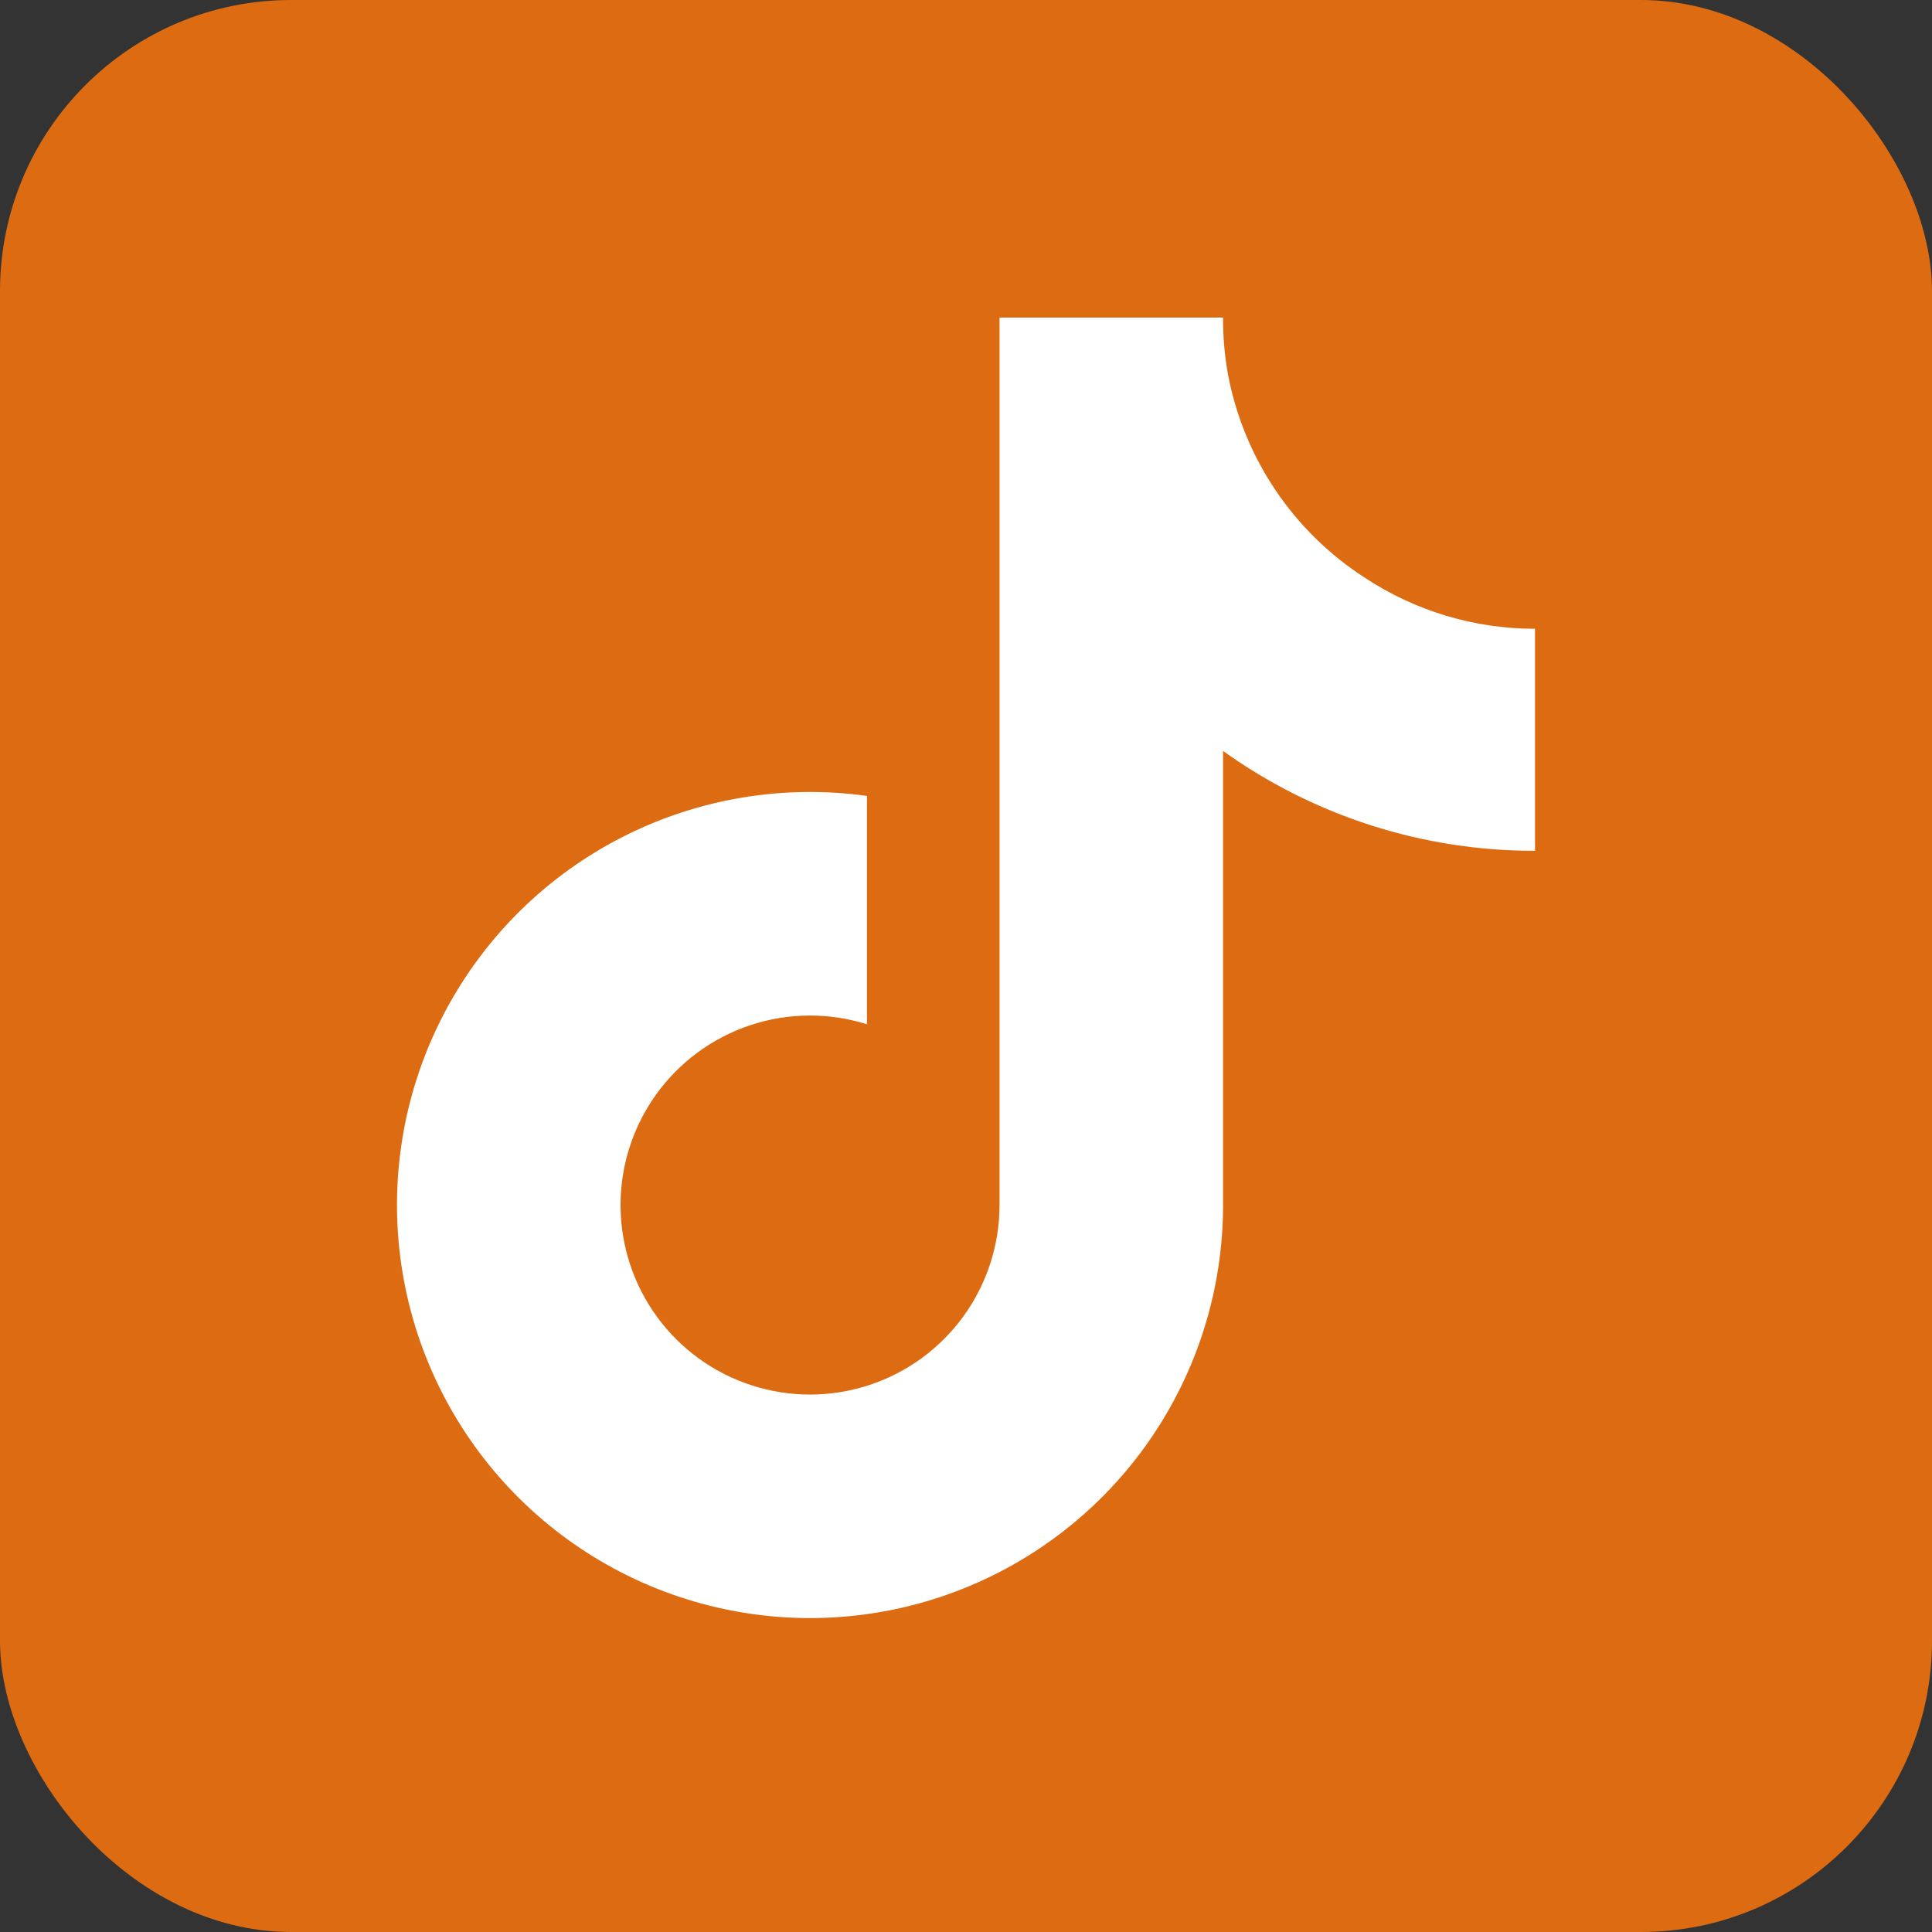 <svg width="73" height="73" viewBox="0 0 73 73" fill="none" xmlns="http://www.w3.org/2000/svg">
<rect x="0" y="0" width="73" height="73" fill="#333333" stroke="none"/>
<rect width="73" height="73" rx="11" fill="#DD6B12"/>
<g clip-path="url(#clip0_2_21)">
<path d="M58 32.147C53.773 32.156 49.65 30.836 46.213 28.375V45.536C46.212 48.715 45.241 51.817 43.429 54.428C41.617 57.04 39.051 59.035 36.074 60.149C33.097 61.263 29.851 61.441 26.77 60.659C23.689 59.878 20.921 58.174 18.834 55.777C16.747 53.379 15.443 50.402 15.094 47.242C14.746 44.083 15.37 40.893 16.884 38.098C18.398 35.303 20.729 33.037 23.565 31.603C26.402 30.169 29.609 29.636 32.757 30.073V38.702C31.317 38.249 29.771 38.262 28.34 38.74C26.908 39.218 25.664 40.136 24.786 41.363C23.907 42.589 23.438 44.063 23.447 45.572C23.455 47.081 23.94 48.549 24.832 49.766C25.724 50.983 26.978 51.887 28.415 52.349C29.852 52.811 31.398 52.807 32.832 52.338C34.267 51.869 35.516 50.959 36.402 49.737C37.288 48.516 37.766 47.045 37.767 45.536V12H46.213C46.209 12.714 46.27 13.428 46.396 14.131C46.69 15.698 47.3 17.189 48.189 18.513C49.079 19.836 50.229 20.965 51.569 21.829C53.477 23.089 55.714 23.76 58 23.758V32.147Z" fill="white"/>
</g>
<defs>
<clipPath id="clip0_2_21">
<rect width="43" height="49.143" fill="white" transform="translate(15 12)"/>
</clipPath>
</defs>
</svg>
